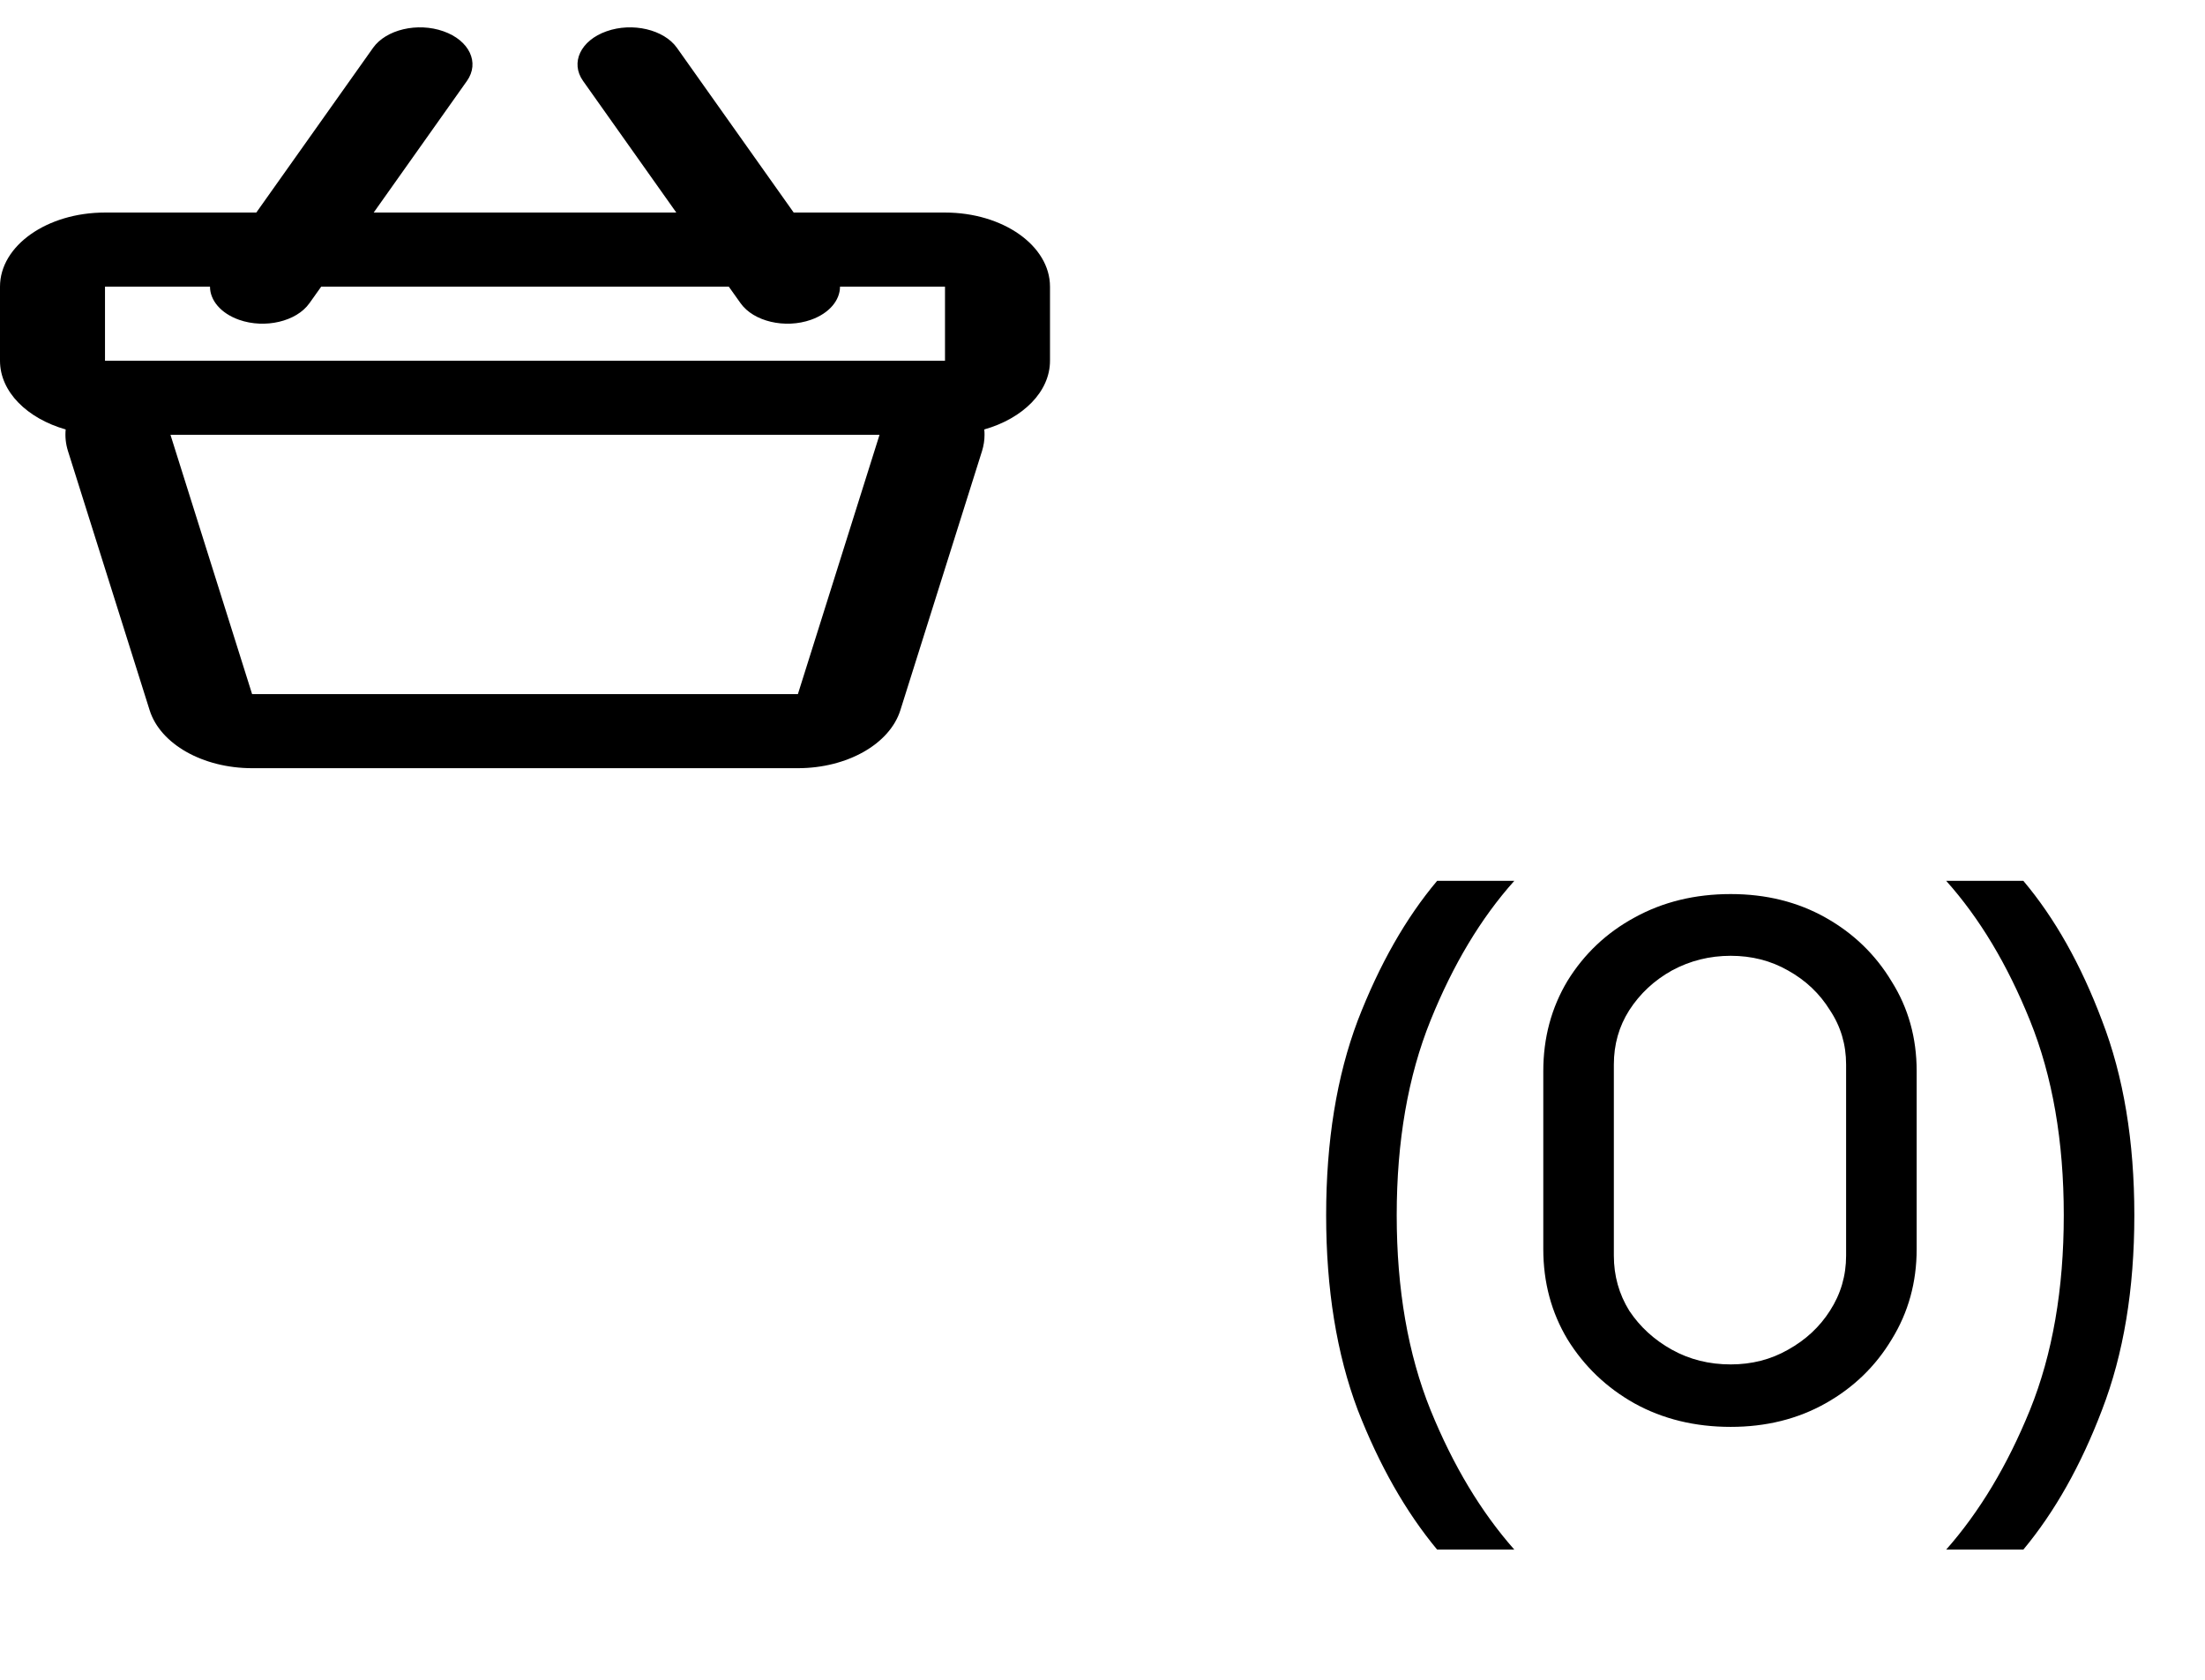 <svg width="42" height="32" viewBox="0 0 42 32" fill="none" xmlns="http://www.w3.org/2000/svg">
<path fill-rule="evenodd" clip-rule="evenodd" d="M2 5.461H4C4 5.719 4.203 5.968 4.553 6.092C5.047 6.266 5.647 6.125 5.894 5.776L6.118 5.461H13.882L14.106 5.776C14.353 6.125 14.953 6.266 15.447 6.092C15.797 5.968 16 5.719 16 5.461H18V6.872H2V5.461ZM15.118 4.049H18C19.105 4.049 20 4.681 20 5.461V6.872C20 7.465 19.482 7.972 18.748 8.181C18.752 8.215 18.753 8.249 18.753 8.283C18.753 8.386 18.737 8.489 18.706 8.59L17.15 13.529C16.947 14.175 16.135 14.634 15.198 14.634H4.802C3.865 14.634 3.053 14.175 2.85 13.529L1.294 8.59C1.251 8.452 1.238 8.315 1.251 8.181C0.518 7.972 0 7.465 0 6.872V5.461C0 4.681 0.895 4.049 2 4.049H4.882L7.106 0.911C7.353 0.563 7.953 0.421 8.447 0.596C8.941 0.77 9.141 1.194 8.894 1.542L7.118 4.049H12.882L11.106 1.542C10.859 1.194 11.059 0.77 11.553 0.596C12.047 0.421 12.647 0.563 12.894 0.911L15.118 4.049ZM3.247 8.283H16.753L15.198 13.223H4.802L3.247 8.283Z" fill="black"/>
<path d="M27.374 29.52C26.777 28.801 26.273 27.915 25.862 26.86C25.461 25.796 25.26 24.559 25.26 23.15C25.26 21.741 25.461 20.504 25.862 19.44C26.273 18.376 26.777 17.489 27.374 16.78H28.844C28.209 17.489 27.677 18.376 27.248 19.44C26.819 20.504 26.604 21.741 26.604 23.15C26.604 24.559 26.819 25.796 27.248 26.86C27.677 27.915 28.209 28.801 28.844 29.52H27.374ZM32.966 27.182C32.285 27.182 31.673 27.033 31.132 26.734C30.6 26.435 30.175 26.029 29.858 25.516C29.55 25.003 29.396 24.429 29.396 23.794V20.406C29.396 19.771 29.55 19.197 29.858 18.684C30.175 18.171 30.6 17.769 31.132 17.48C31.673 17.181 32.285 17.032 32.966 17.032C33.638 17.032 34.24 17.181 34.772 17.48C35.304 17.779 35.724 18.185 36.032 18.698C36.349 19.202 36.508 19.771 36.508 20.406V23.794C36.508 24.429 36.349 25.003 36.032 25.516C35.724 26.029 35.304 26.435 34.772 26.734C34.24 27.033 33.638 27.182 32.966 27.182ZM32.966 25.992C33.367 25.992 33.731 25.899 34.058 25.712C34.394 25.525 34.66 25.278 34.856 24.97C35.061 24.653 35.164 24.303 35.164 23.92V20.28C35.164 19.897 35.061 19.552 34.856 19.244C34.66 18.927 34.394 18.675 34.058 18.488C33.731 18.301 33.367 18.208 32.966 18.208C32.565 18.208 32.191 18.301 31.846 18.488C31.51 18.675 31.239 18.927 31.034 19.244C30.838 19.552 30.74 19.897 30.74 20.28V23.92C30.74 24.303 30.838 24.653 31.034 24.97C31.239 25.278 31.51 25.525 31.846 25.712C32.182 25.899 32.555 25.992 32.966 25.992ZM37.07 29.52C37.705 28.801 38.237 27.915 38.666 26.86C39.096 25.796 39.31 24.559 39.31 23.15C39.31 21.741 39.096 20.504 38.666 19.44C38.237 18.376 37.705 17.489 37.07 16.78H38.54C39.138 17.489 39.637 18.376 40.038 19.44C40.449 20.504 40.654 21.741 40.654 23.15C40.654 24.559 40.449 25.796 40.038 26.86C39.637 27.915 39.138 28.801 38.54 29.52H37.07Z" fill="black"/>
</svg>
